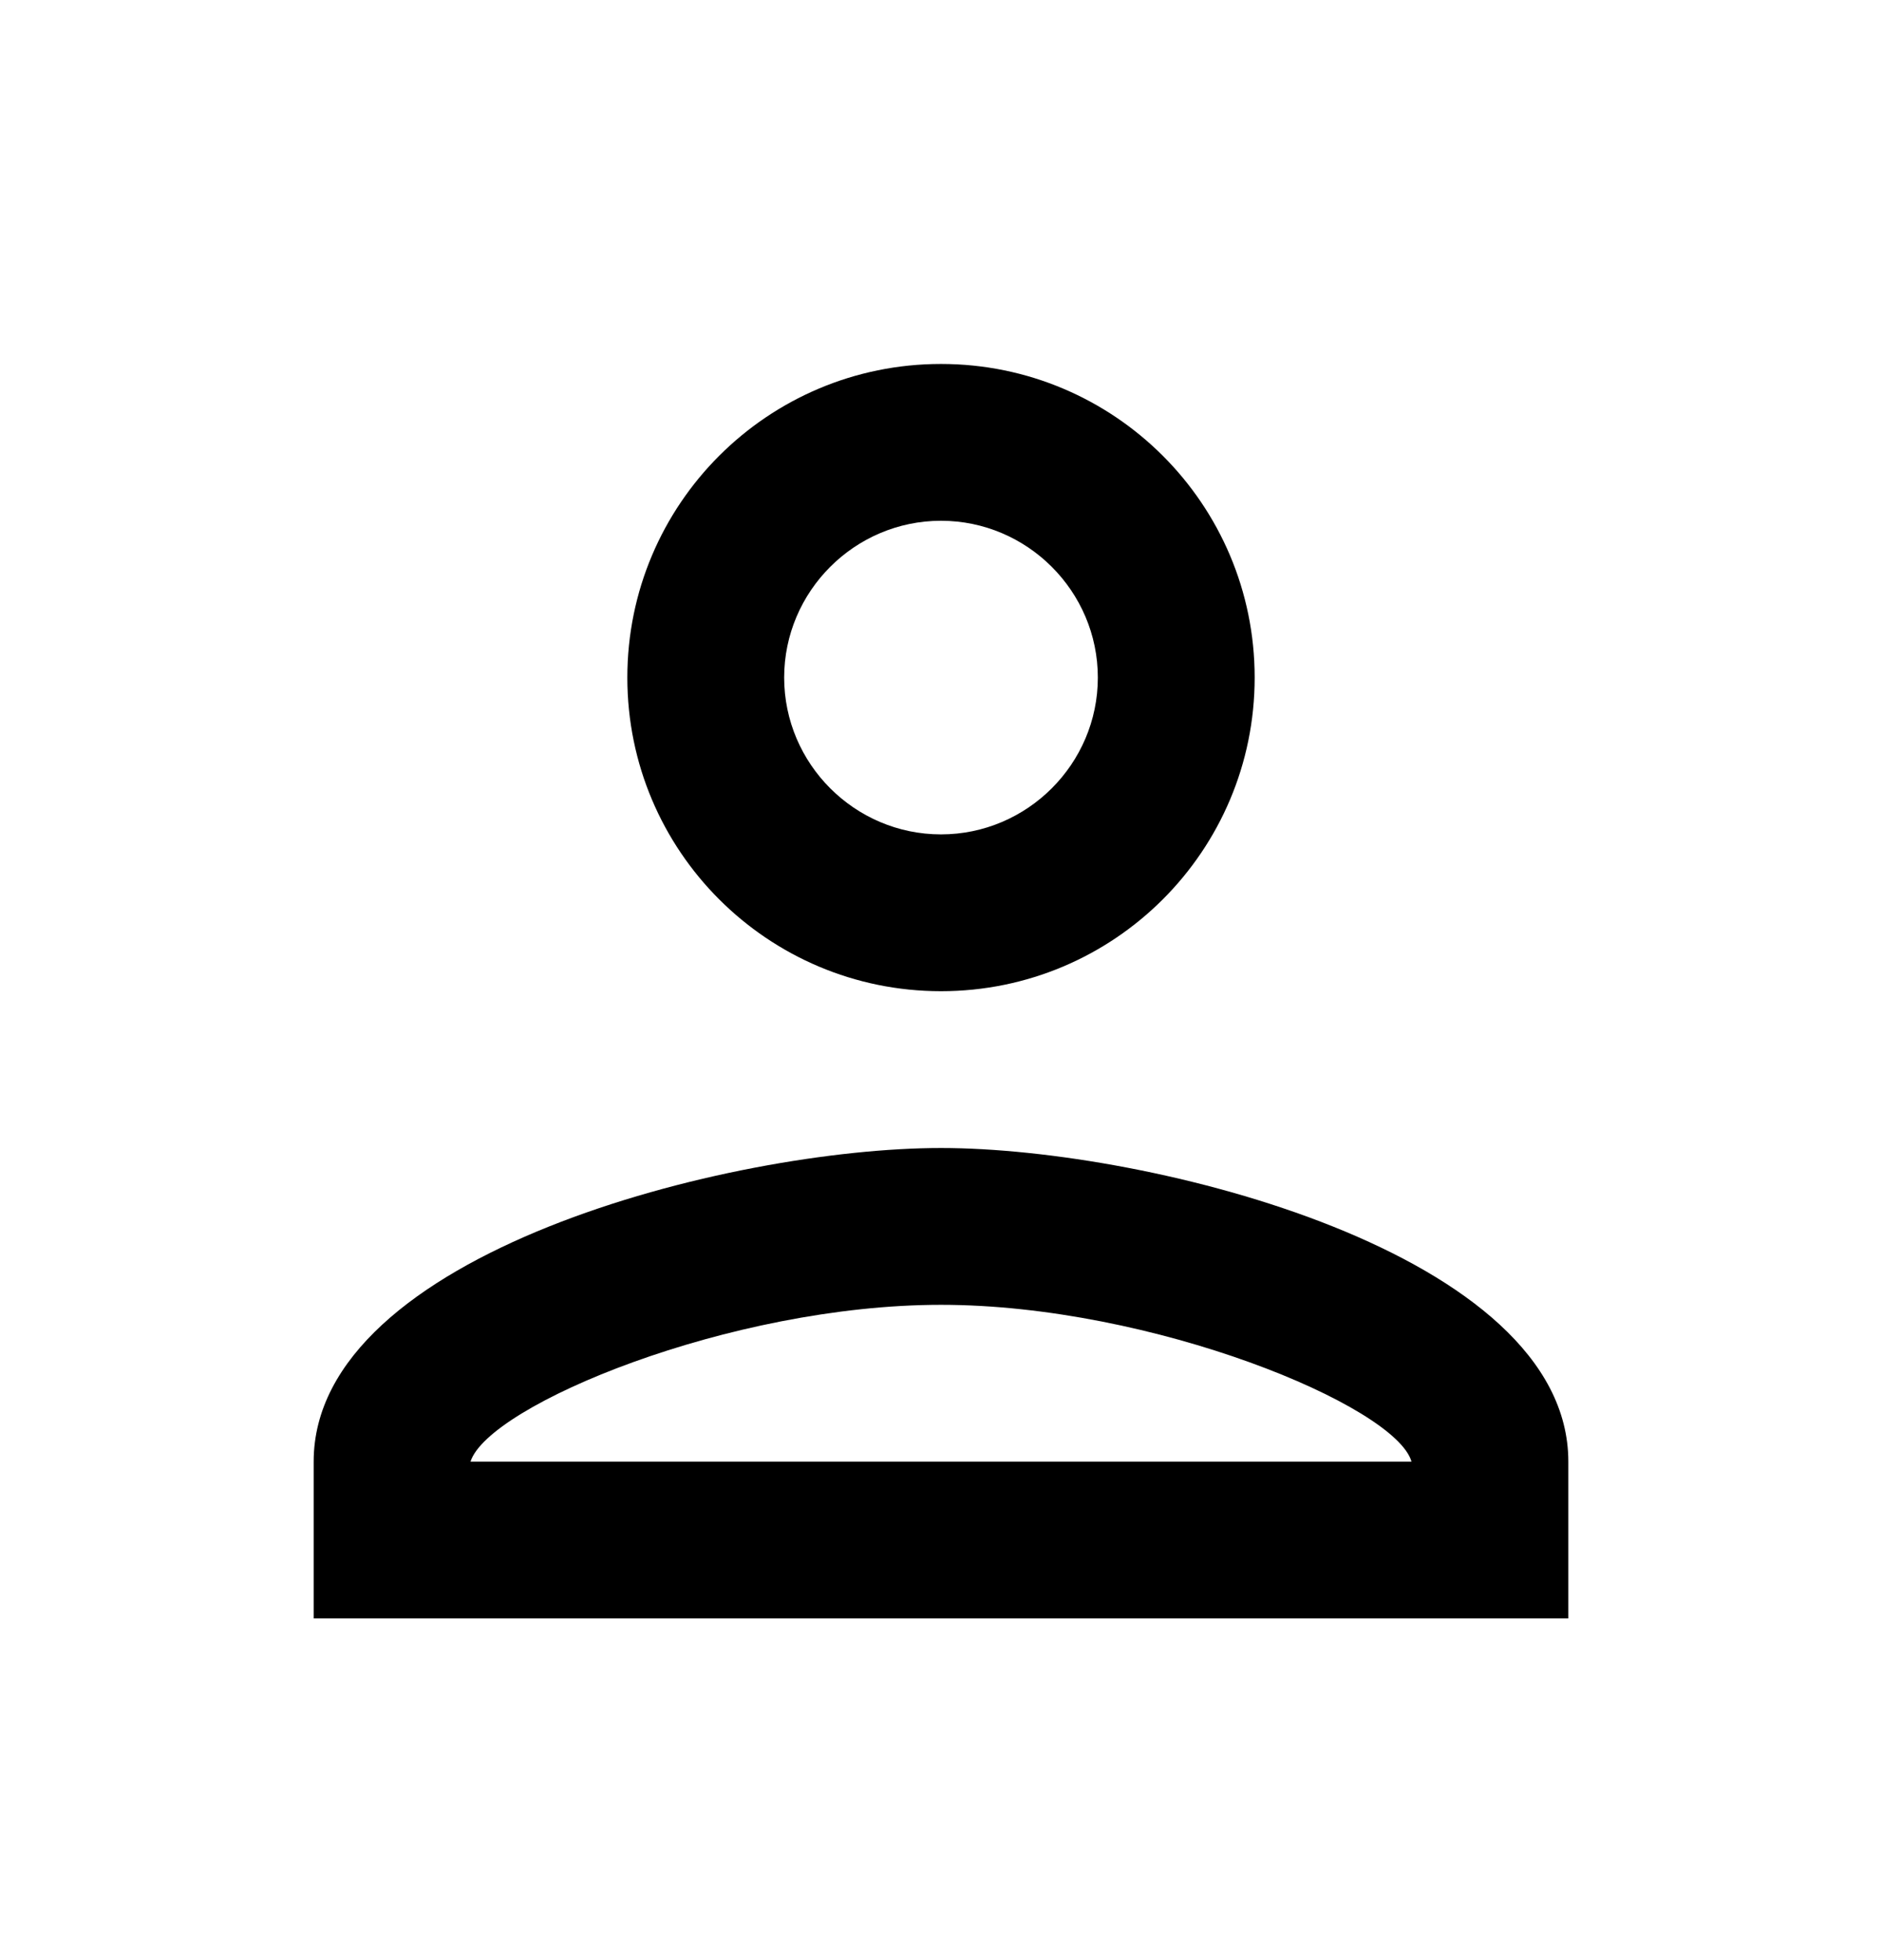 <svg width="24" height="25" viewBox="0 0 24 25" fill="none" xmlns="http://www.w3.org/2000/svg">
<path d="M12 6.642C13.1 6.642 14 7.542 14 8.642C14 9.742 13.1 10.642 12 10.642C10.9 10.642 10 9.742 10 8.642C10 7.542 10.9 6.642 12 6.642ZM12 16.642C14.7 16.642 17.8 17.932 18 18.642H6C6.23 17.922 9.31 16.642 12 16.642ZM12 4.642C9.79 4.642 8 6.432 8 8.642C8 10.852 9.79 12.642 12 12.642C14.21 12.642 16 10.852 16 8.642C16 6.432 14.21 4.642 12 4.642ZM12 14.642C9.33 14.642 4 15.982 4 18.642V20.642H20V18.642C20 15.982 14.67 14.642 12 14.642Z" fill="black"/>
</svg>
